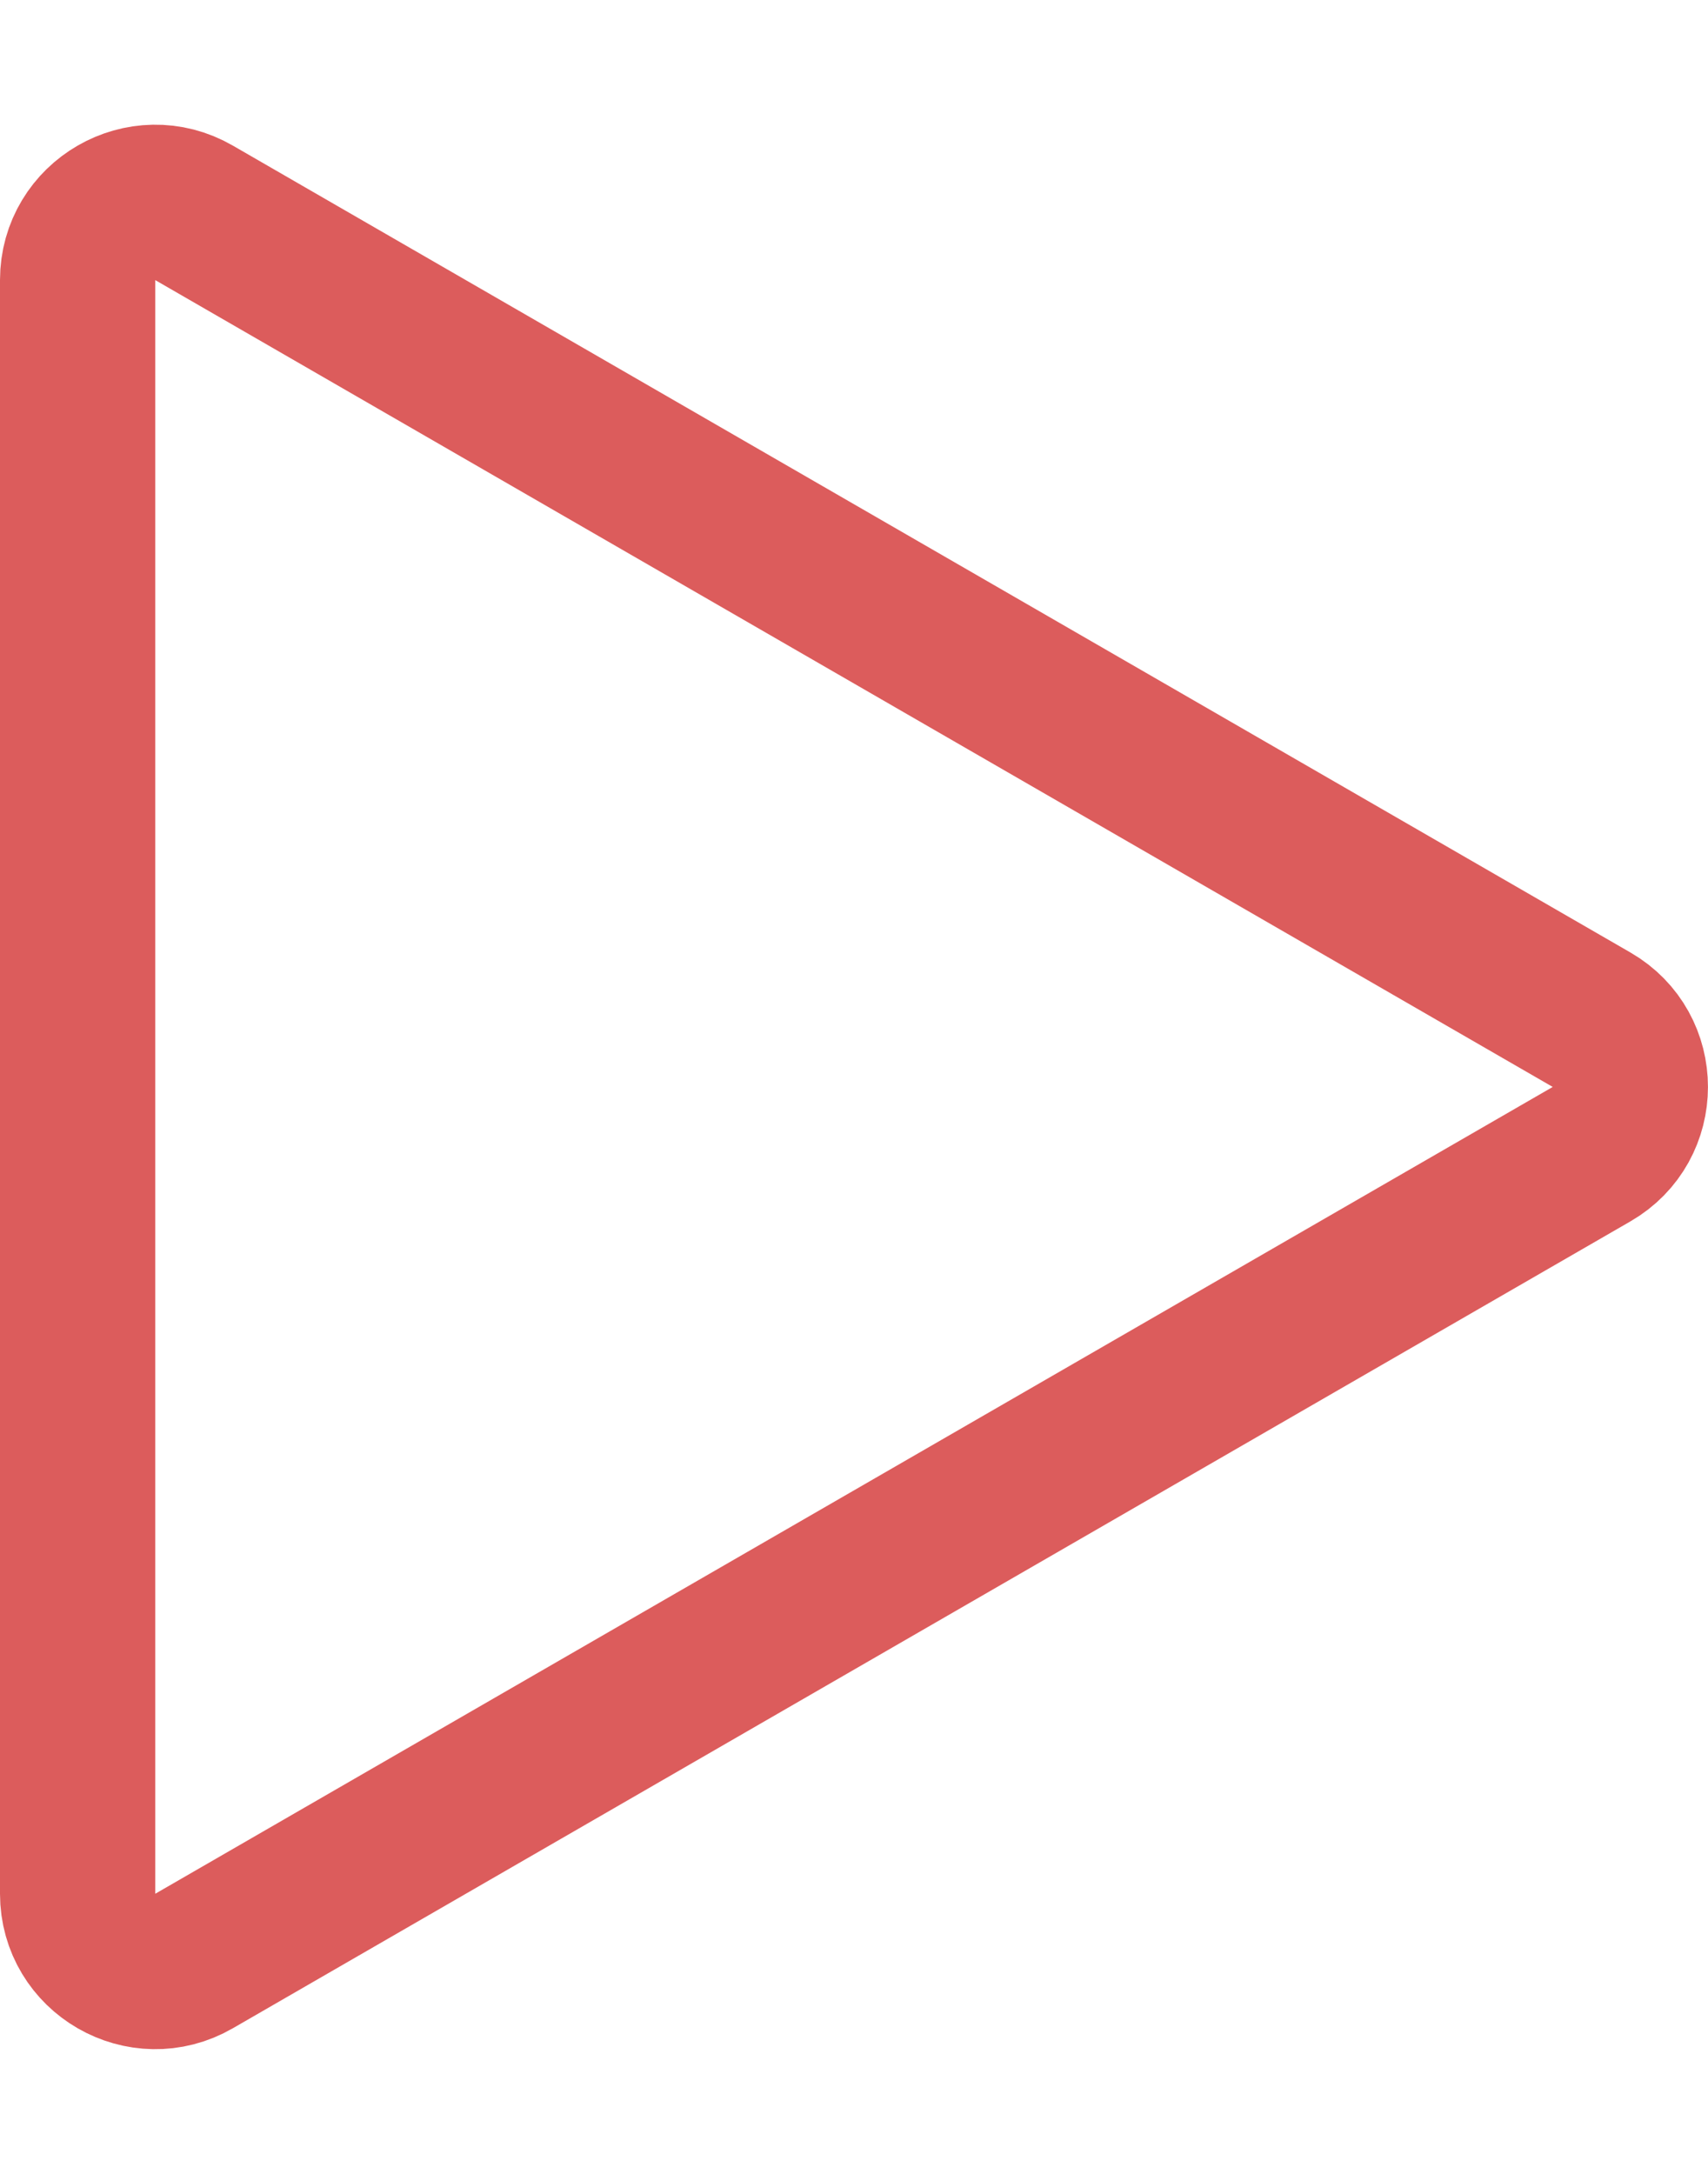 <svg width="11" height="14" viewBox="0 0 11 14" fill="none" xmlns="http://www.w3.org/2000/svg">
<path d="M10.25 6.567C10.583 6.759 10.583 7.241 10.25 7.433L1.25 12.629C0.917 12.822 0.5 12.581 0.5 12.196V1.804C0.5 1.419 0.917 1.178 1.25 1.371L10.25 6.567Z" stroke="#DC5C5C"/>
</svg>

